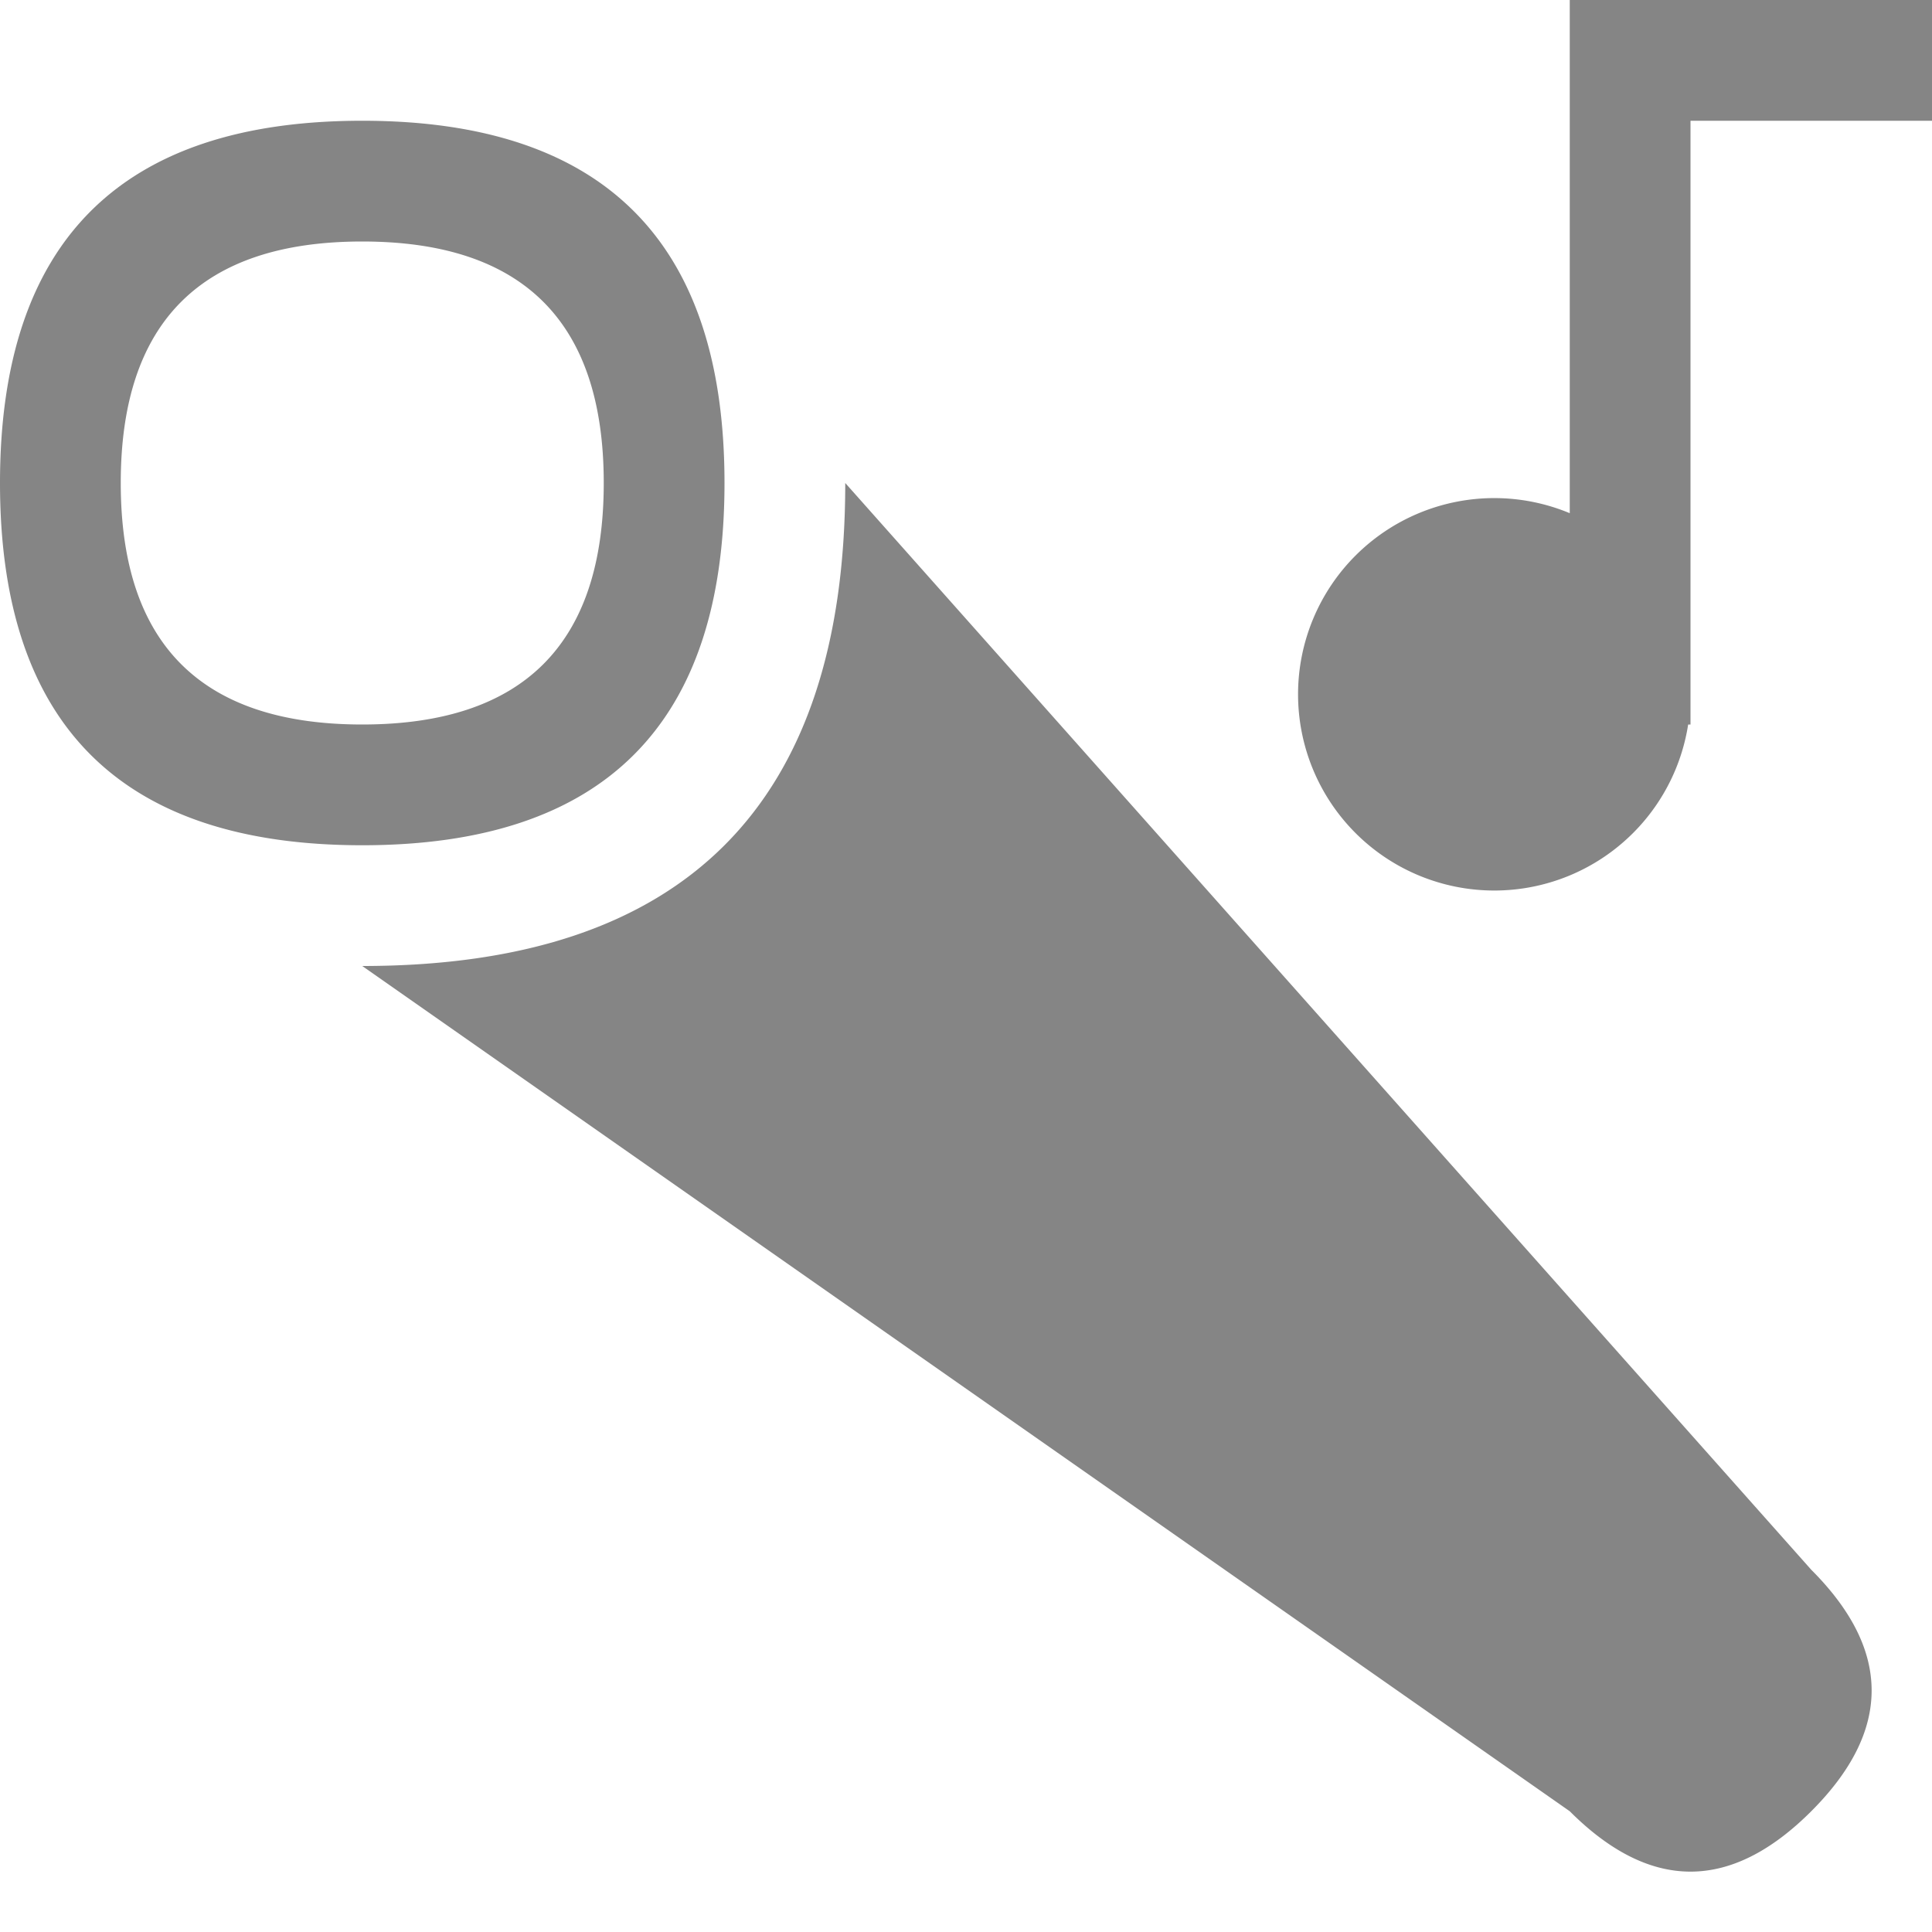 <svg viewBox="0 0 16 16" width="16" height="16" xmlns="http://www.w3.org/2000/svg" fill="#858585" fill-opacity="1">
  <path d="M0 4Q0 1 3 1 6 1 6 4 6 7 3 7 0 7 0 4M1 4Q1 6 3 6 5 6 5 4 5 2 3 2 1 2 1 4M7 4 15 13Q16 14 15 15 14 16 13 15L3 8Q7 8 7 4M16 0 13 0 13 4.25A1 1 0 0011.75 7.25 1 1 0 0013 4.25L13 6 14 6 14 1 16 1 16 0"></path>
</svg>
